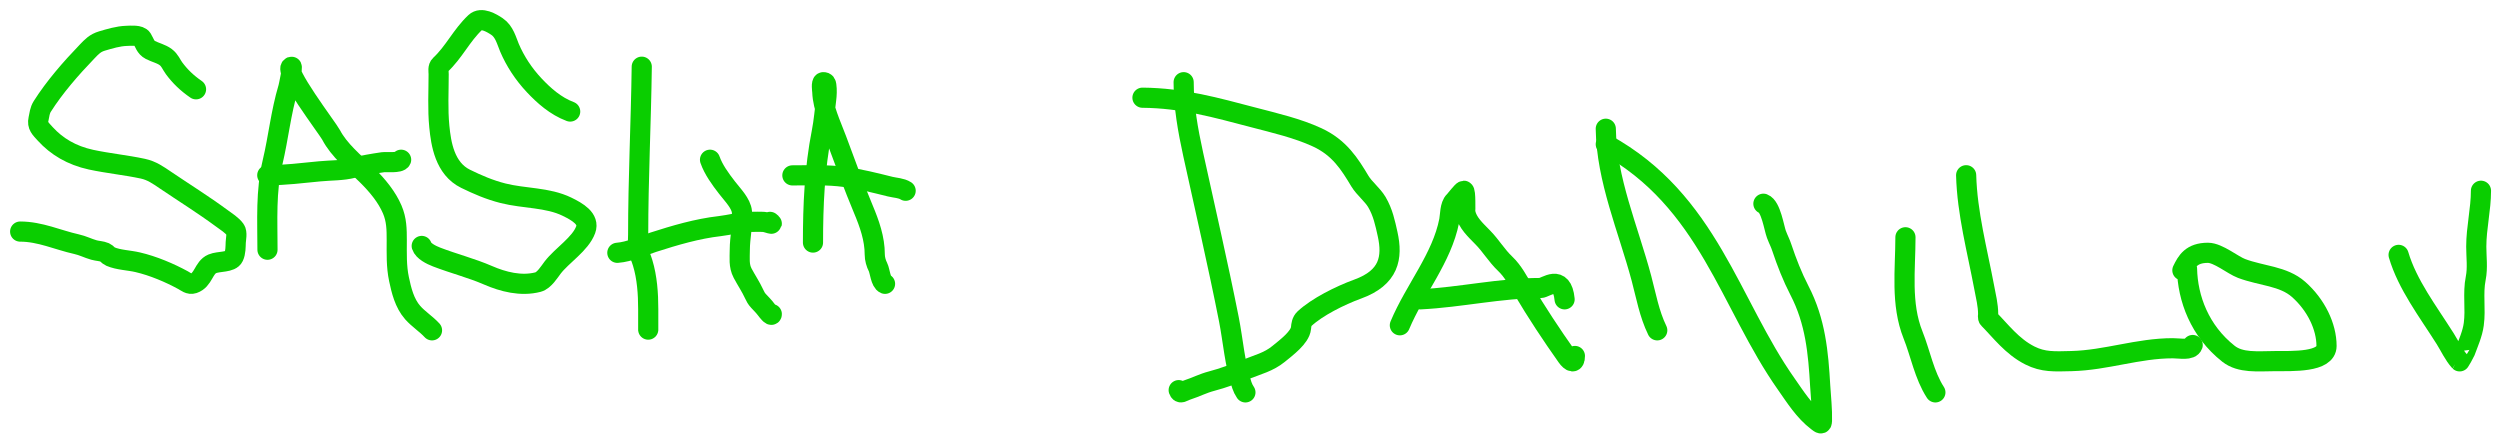 <svg width="124" height="22" viewBox="0 0 124 22" fill="none" xmlns="http://www.w3.org/2000/svg">
<path d="M9.723 4.429C9.272 4.119 8.927 3.784 8.633 3.385C8.49 3.191 8.432 2.991 8.217 2.83C8.003 2.67 7.706 2.605 7.461 2.479C7.208 2.349 7.169 2.112 7.046 1.918C6.924 1.726 6.495 1.772 6.27 1.779C5.858 1.793 5.442 1.921 5.061 2.033C4.716 2.135 4.55 2.317 4.323 2.553C3.505 3.403 2.701 4.327 2.099 5.276C1.969 5.48 1.958 5.688 1.909 5.908C1.836 6.236 2.004 6.376 2.246 6.643C2.809 7.261 3.551 7.71 4.511 7.919C5.359 8.102 6.237 8.185 7.086 8.367C7.529 8.462 7.85 8.692 8.188 8.921C9.124 9.555 10.09 10.156 10.989 10.819C11.229 10.996 11.506 11.164 11.667 11.389C11.774 11.538 11.701 11.86 11.693 12.019C11.683 12.243 11.691 12.518 11.589 12.734C11.45 13.031 10.855 12.948 10.531 13.085C10.088 13.272 10.102 13.89 9.593 14.06C9.392 14.127 9.238 13.983 9.077 13.895C8.42 13.537 7.605 13.188 6.827 13.007C6.396 12.906 5.873 12.896 5.477 12.725C5.354 12.672 5.3 12.564 5.203 12.522C5.039 12.45 4.833 12.45 4.658 12.4C4.355 12.314 4.109 12.18 3.792 12.11C2.871 11.906 1.993 11.486 1 11.486" stroke="#0ACE00" stroke-linecap="round" stroke-linejoin="round"/>
<path d="M13.267 12.386C13.267 10.928 13.178 9.486 13.52 8.046C13.812 6.819 13.932 5.575 14.297 4.358C14.323 4.273 14.531 3.287 14.459 3.308C14.012 3.439 16.263 6.384 16.423 6.692C16.816 7.446 17.562 8.053 18.213 8.698C18.735 9.215 19.191 9.773 19.455 10.389C19.674 10.899 19.679 11.384 19.679 11.916C19.679 12.562 19.654 13.207 19.791 13.848C19.907 14.391 20.055 15.035 20.471 15.507C20.751 15.825 21.146 16.075 21.428 16.384" stroke="#0ACE00" stroke-linecap="round" stroke-linejoin="round"/>
<path d="M13.257 8.692C14.125 8.692 14.993 8.581 15.859 8.498C16.406 8.445 16.977 8.466 17.517 8.327C18.012 8.199 18.482 8.122 18.987 8.047C19.152 8.023 19.828 8.1 19.896 7.923" stroke="#0ACE00" stroke-linecap="round" stroke-linejoin="round"/>
<path d="M28.281 5.532C27.556 5.261 26.968 4.733 26.499 4.234C25.967 3.668 25.552 3.03 25.269 2.365C25.125 2.025 25.019 1.561 24.651 1.316C24.387 1.139 23.874 0.833 23.575 1.113C22.89 1.755 22.52 2.59 21.834 3.226C21.708 3.342 21.757 3.538 21.757 3.676C21.757 4.539 21.706 5.412 21.79 6.273C21.874 7.127 22.057 8.36 23.092 8.868C23.685 9.158 24.272 9.413 24.948 9.585C26.003 9.853 27.153 9.781 28.122 10.252C28.639 10.504 29.248 10.851 29.05 11.393C28.792 12.102 27.876 12.664 27.411 13.271C27.256 13.474 26.992 13.911 26.689 13.991C25.842 14.212 24.948 13.975 24.209 13.655C23.382 13.296 22.5 13.074 21.659 12.75C21.381 12.643 20.997 12.45 20.917 12.199" stroke="#0ACE00" stroke-linecap="round" stroke-linejoin="round"/>
<path d="M31.831 3.308C31.795 6.087 31.653 8.86 31.653 11.641C31.653 11.953 31.6 12.328 31.724 12.621C31.782 12.758 31.831 12.893 31.875 13.036C32.097 13.761 32.152 14.572 32.152 15.332C32.152 15.661 32.152 16.647 32.152 16.318" stroke="#0ACE00" stroke-linecap="round" stroke-linejoin="round"/>
<path d="M30.62 12.539C31.231 12.492 31.825 12.2 32.399 12.016C33.474 11.671 34.574 11.345 35.705 11.215C36.196 11.159 36.725 11.005 37.219 11.005C37.443 11.005 37.672 10.992 37.895 11.008C38.053 11.019 38.459 11.206 38.192 11.005" stroke="#0ACE00" stroke-linecap="round" stroke-linejoin="round"/>
<path d="M35.217 7.923C35.386 8.408 35.723 8.872 36.065 9.313C36.342 9.67 36.763 10.093 36.8 10.507C36.857 11.131 36.694 11.766 36.694 12.393C36.694 12.788 36.635 13.173 36.834 13.549C37.017 13.895 37.244 14.229 37.405 14.581C37.466 14.713 37.519 14.815 37.624 14.927C37.756 15.067 37.896 15.209 38.007 15.358C38.036 15.397 38.281 15.724 38.281 15.578" stroke="#0ACE00" stroke-linecap="round" stroke-linejoin="round"/>
<path d="M40.324 12.031C40.324 10.19 40.401 8.367 40.761 6.544C40.864 6.018 40.906 5.478 40.976 4.944C41.005 4.722 41.017 4.454 40.985 4.232C40.972 4.149 40.955 4.072 40.834 4.077C40.721 4.082 40.784 4.506 40.786 4.555C40.816 5.363 41.212 6.162 41.498 6.932C41.922 8.076 42.34 9.225 42.815 10.358C43.126 11.099 43.388 11.837 43.388 12.623C43.388 12.832 43.452 13.061 43.552 13.258C43.64 13.429 43.681 13.995 43.898 14.077" stroke="#0ACE00" stroke-linecap="round" stroke-linejoin="round"/>
<path d="M39.302 8.699C40.166 8.699 41.037 8.659 41.897 8.776C42.649 8.879 43.411 9.072 44.154 9.257C44.396 9.317 44.707 9.323 44.92 9.461" stroke="#0ACE00" stroke-linecap="round" stroke-linejoin="round"/>
<path d="M58.709 4.077C58.709 5.286 58.921 6.454 59.181 7.649C59.776 10.379 60.412 13.102 60.953 15.838C61.165 16.912 61.238 18.048 61.596 19.104C61.64 19.234 61.696 19.348 61.773 19.462" stroke="#0ACE00" stroke-linecap="round" stroke-linejoin="round"/>
<path d="M56.666 4.846C58.669 4.864 60.317 5.34 62.171 5.824C63.25 6.106 64.356 6.362 65.329 6.811C66.435 7.321 66.942 8.134 67.451 8.984C67.67 9.348 68.075 9.654 68.294 10.025C68.595 10.535 68.704 11.067 68.825 11.61C69.083 12.775 68.907 13.771 67.339 14.339C66.462 14.658 65.321 15.232 64.705 15.806C64.563 15.938 64.546 16.111 64.53 16.273C64.485 16.734 63.812 17.233 63.413 17.558C62.929 17.953 62.392 18.083 61.746 18.337C61.229 18.541 60.66 18.756 60.099 18.903C59.661 19.017 59.317 19.203 58.913 19.333C58.663 19.413 58.538 19.567 58.463 19.351" stroke="#0ACE00" stroke-linecap="round" stroke-linejoin="round"/>
<path d="M69.433 16.134C70.178 14.356 71.518 12.809 71.882 10.942C71.93 10.694 71.913 10.183 72.129 9.978C72.198 9.913 72.538 9.461 72.605 9.461C72.712 9.461 72.664 10.469 72.686 10.57C72.787 11.048 73.183 11.406 73.551 11.783C73.959 12.199 74.232 12.68 74.658 13.084C75.051 13.457 75.299 13.945 75.555 14.376C76.219 15.495 76.954 16.609 77.719 17.689C77.914 17.964 78.115 18.048 78.115 17.656" stroke="#0ACE00" stroke-linecap="round" stroke-linejoin="round"/>
<path d="M70.454 14.846C72.44 14.748 74.42 14.286 76.406 14.286C76.656 14.286 77.475 13.548 77.604 14.846" stroke="#0ACE00" stroke-linecap="round" stroke-linejoin="round"/>
<path d="M79.647 6.385C79.682 8.905 80.757 11.342 81.417 13.81C81.645 14.665 81.8 15.561 82.2 16.384" stroke="#0ACE00" stroke-linecap="round" stroke-linejoin="round"/>
<path d="M79.647 7.154C84.751 9.968 85.782 15.059 88.607 19.061C89.039 19.674 89.489 20.402 90.146 20.898C90.276 20.996 90.363 21.075 90.369 20.879C90.386 20.301 90.316 19.723 90.282 19.146C90.186 17.497 90.053 15.95 89.252 14.405C88.904 13.733 88.615 12.996 88.383 12.297C88.289 12.013 88.252 11.99 88.11 11.623C87.994 11.319 87.842 10.247 87.465 10.105" stroke="#0ACE00" stroke-linecap="round" stroke-linejoin="round"/>
<path d="M94.51 11.769C94.51 13.37 94.268 15.07 94.887 16.616C95.252 17.527 95.444 18.612 95.995 19.462" stroke="#0ACE00" stroke-linecap="round" stroke-linejoin="round"/>
<path d="M97.521 8.692C97.571 10.568 98.069 12.408 98.418 14.261C98.5 14.696 98.612 15.135 98.612 15.576C98.612 15.638 98.582 15.756 98.636 15.812C99.236 16.418 99.796 17.183 100.679 17.63C101.348 17.968 101.902 17.931 102.745 17.91C104.47 17.867 106.04 17.273 107.769 17.273C108.123 17.273 108.661 17.393 108.757 17.113" stroke="#0ACE00" stroke-linecap="round" stroke-linejoin="round"/>
<path d="M108.476 13.329C108.506 14.799 109.104 16.421 110.533 17.547C111.129 18.016 111.982 17.916 112.833 17.911C113.705 17.906 115.396 17.983 115.396 17.16C115.396 16.195 114.876 15.12 114.012 14.356C113.252 13.683 112.165 13.688 111.18 13.315C110.737 13.148 110.02 12.539 109.514 12.539C108.693 12.539 108.461 12.966 108.246 13.408" stroke="#0ACE00" stroke-linecap="round" stroke-linejoin="round"/>
<path d="M118.971 12.642C119.408 14.118 120.418 15.435 121.279 16.796C121.513 17.166 121.698 17.59 121.999 17.923C122.004 17.928 122.247 17.504 122.265 17.455C122.432 17 122.635 16.557 122.699 16.084C122.803 15.323 122.643 14.56 122.797 13.797C122.899 13.291 122.823 12.737 122.823 12.231C122.823 11.3 123.056 10.383 123.056 9.461" stroke="#0ACE00" stroke-linecap="round" stroke-linejoin="round"/>
</svg>
